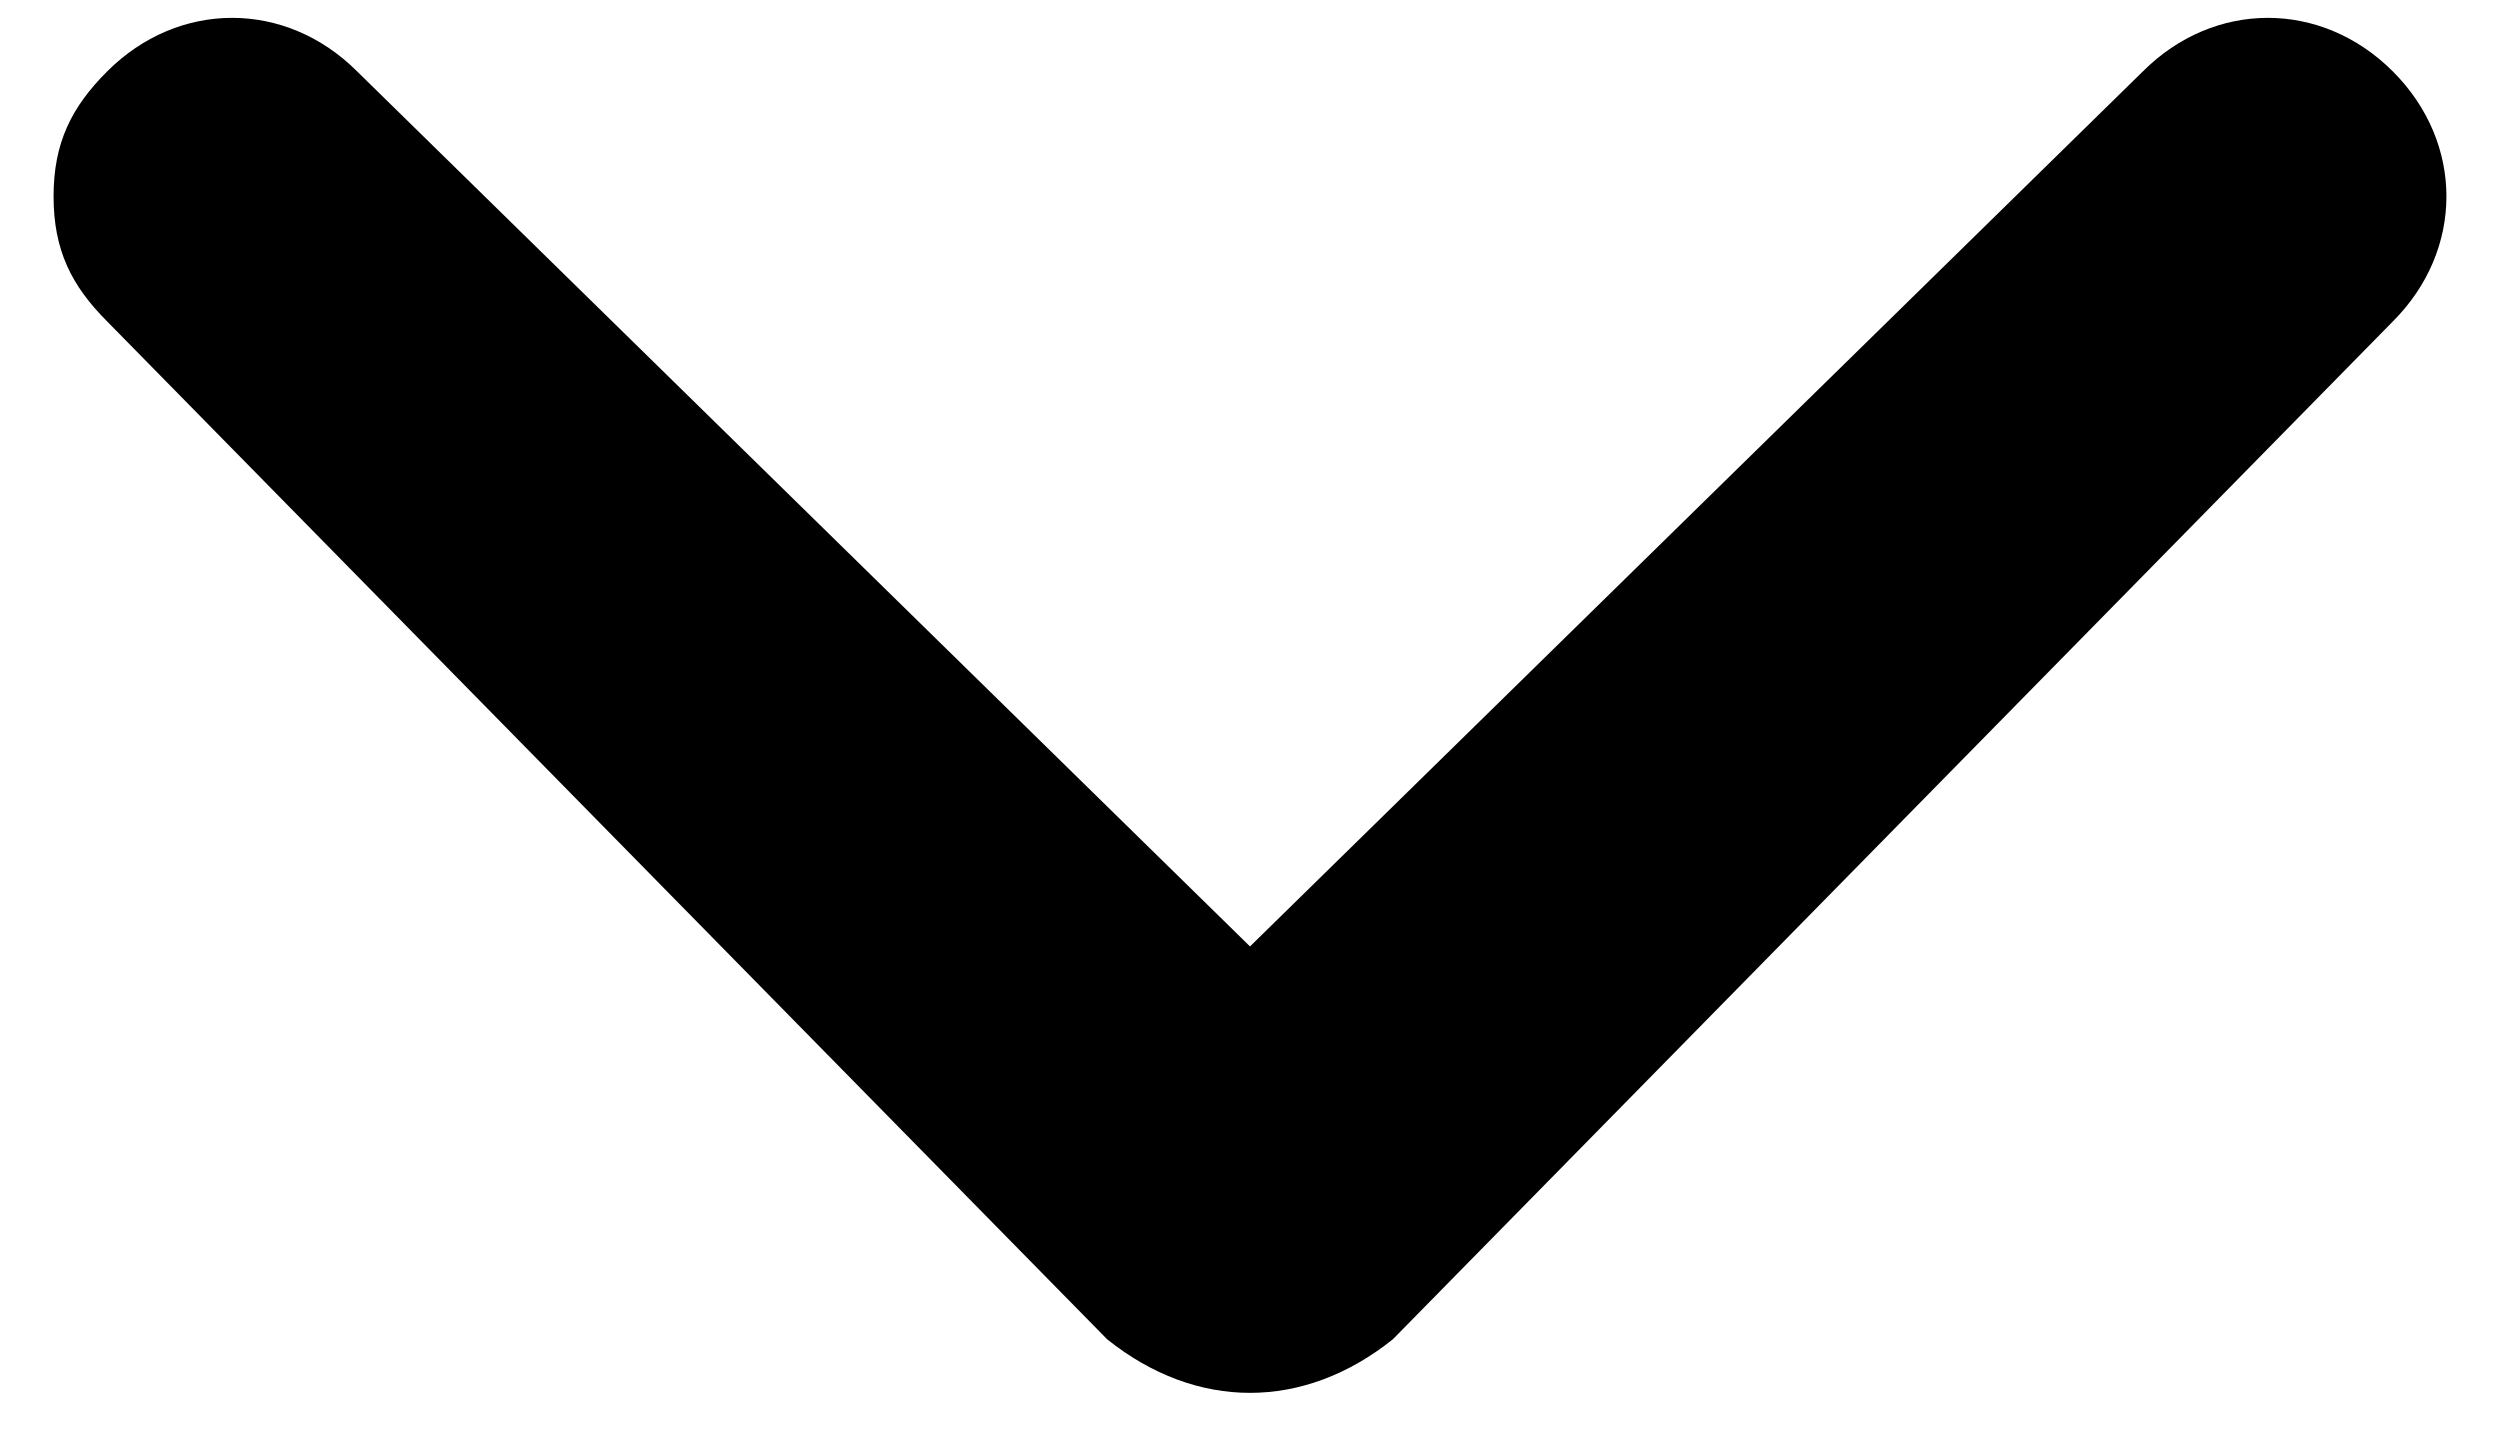 <svg width="14" height="8" viewBox="0 0 14 8" fill="none" xmlns="http://www.w3.org/2000/svg">
<path d="M7.8 7.5L13.4 1.8C13.8 1.4 13.8 0.8 13.4 0.4C13 -0 12.4 -0 12 0.4L7 5.3L2 0.4C1.6 -0 1 -0 0.6 0.4C0.4 0.6 0.3 0.8 0.3 1.1C0.3 1.4 0.4 1.6 0.6 1.8L6.2 7.5C6.7 7.9 7.3 7.9 7.8 7.5C7.7 7.5 7.7 7.5 7.8 7.5Z" fill="black"/>
</svg>
